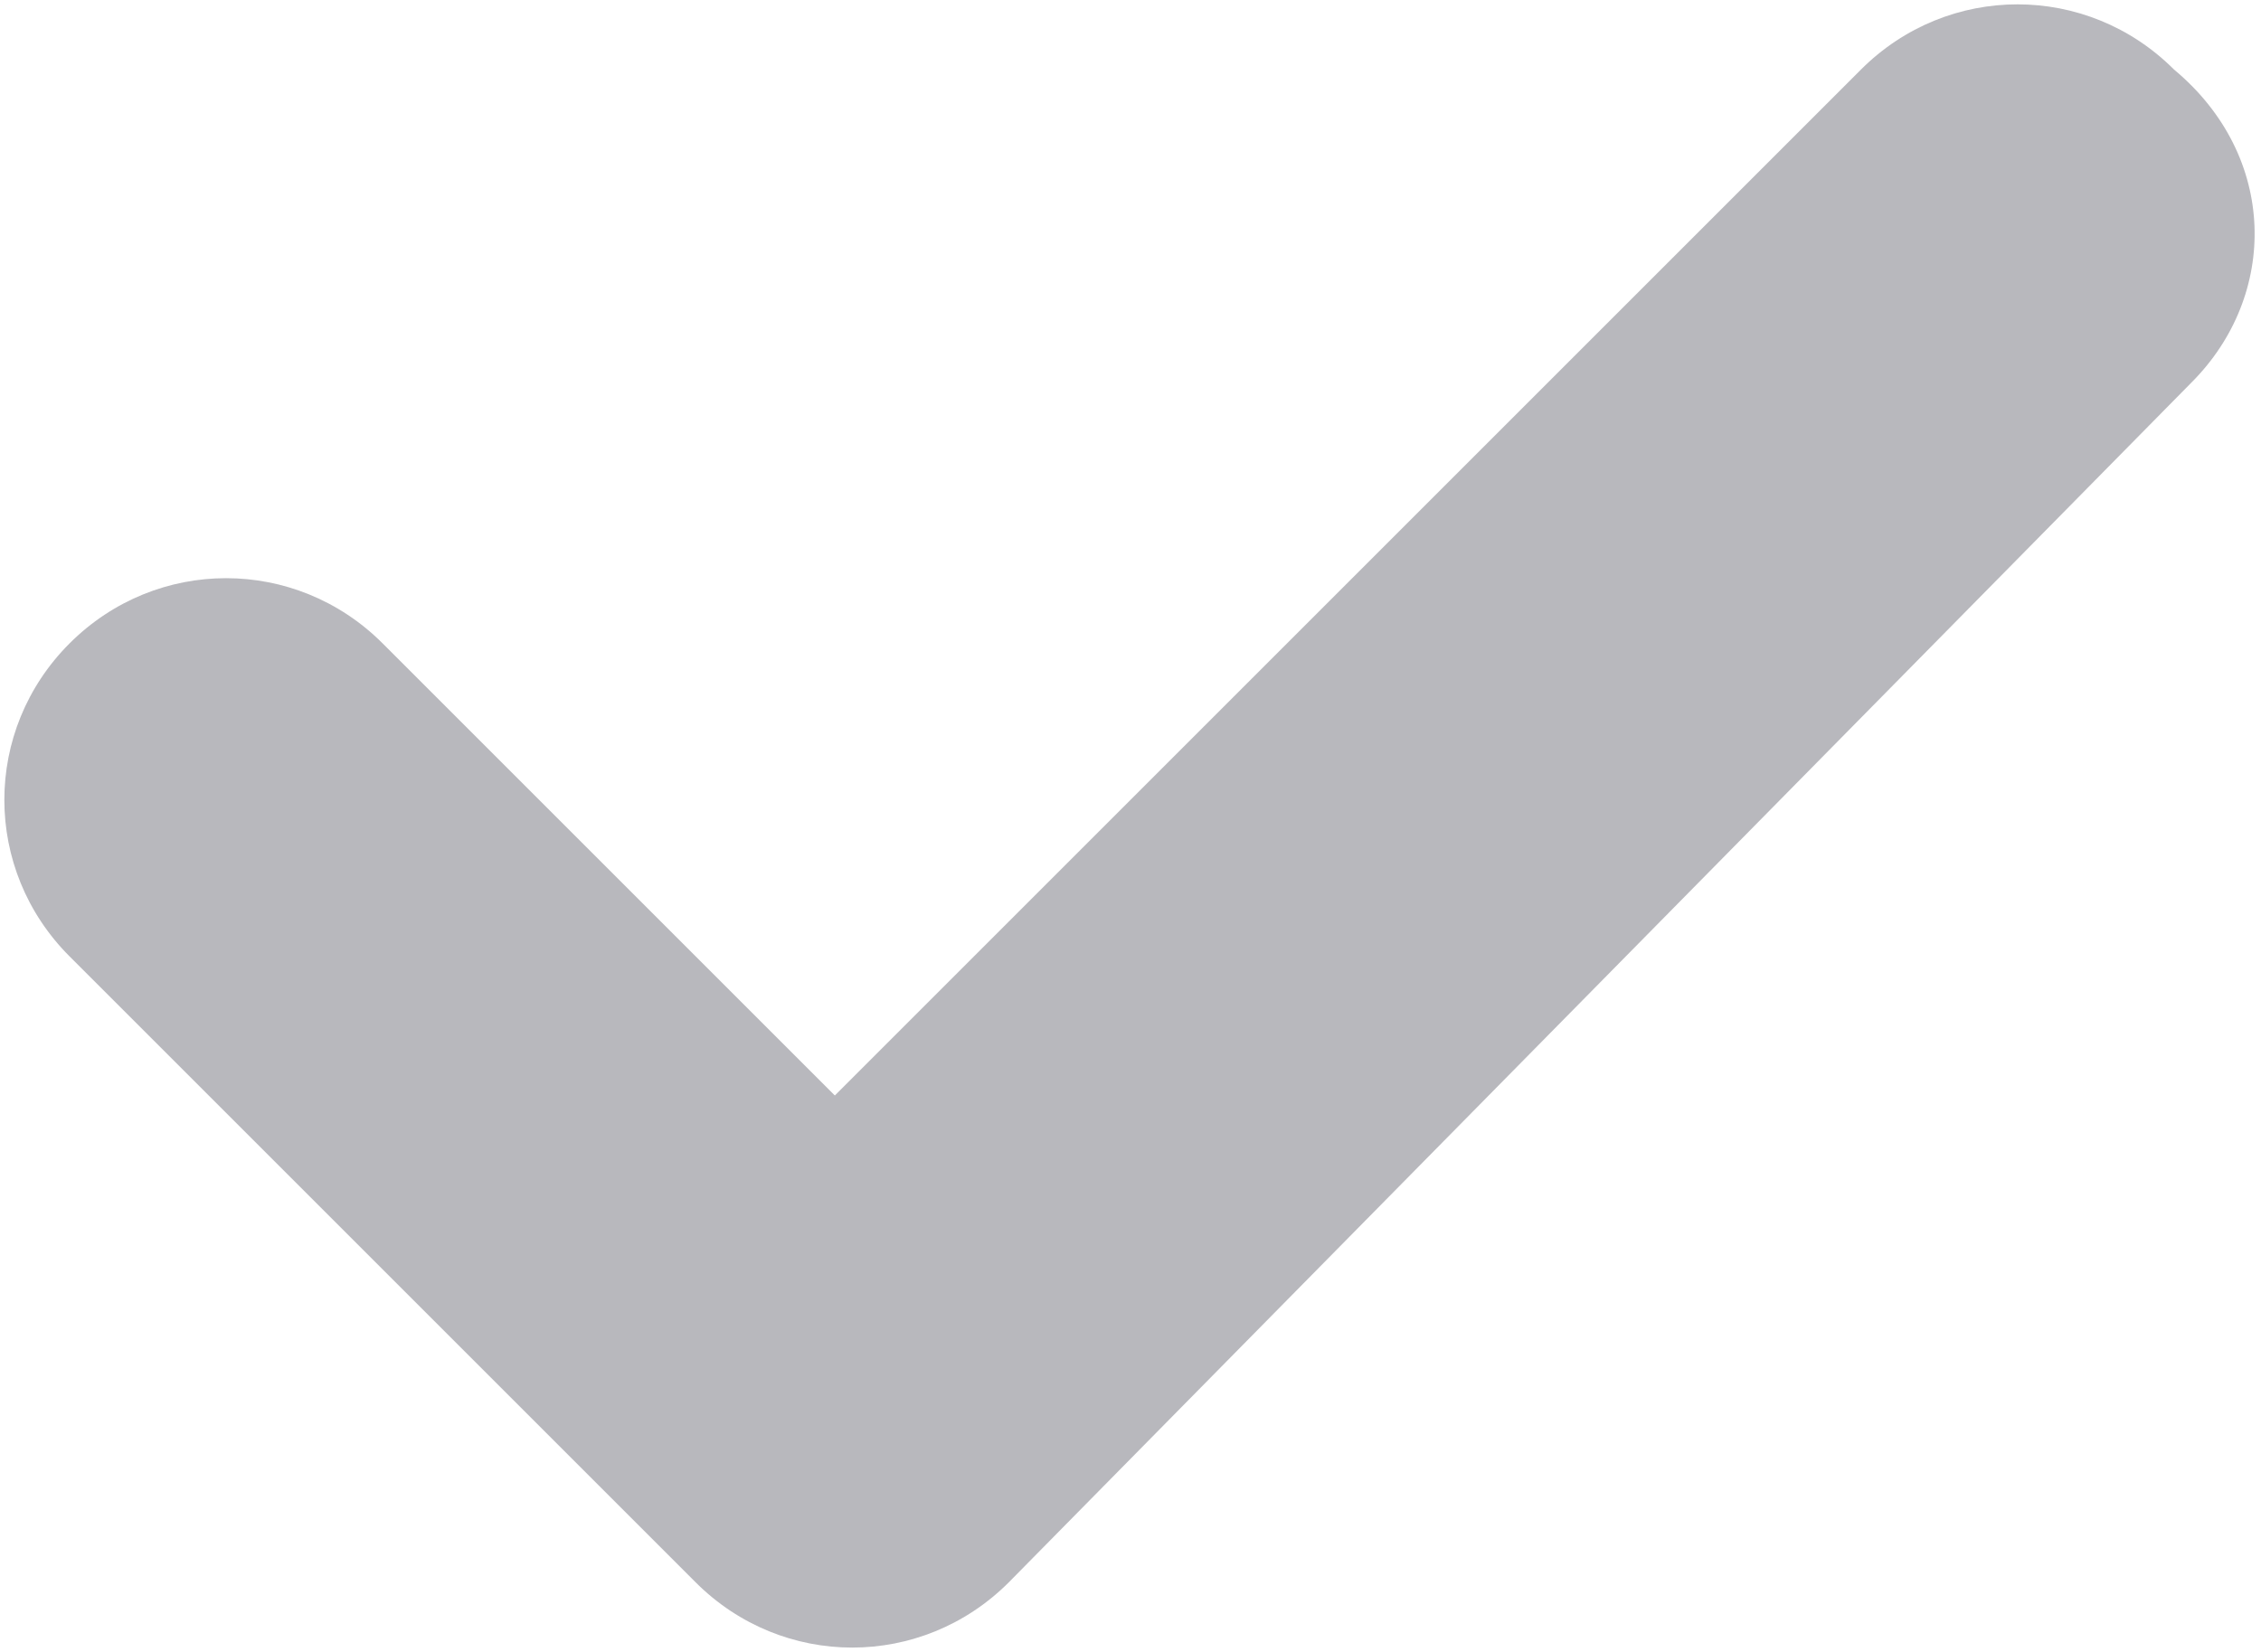 <?xml version="1.0" encoding="utf-8"?>
<!-- Generator: Adobe Illustrator 24.1.1, SVG Export Plug-In . SVG Version: 6.00 Build 0)  -->
<svg version="1.1" id="icon" xmlns="http://www.w3.org/2000/svg" xmlns:xlink="http://www.w3.org/1999/xlink" x="0px" y="0px"
	 viewBox="0 0 13 9.5" style="enable-background:new 0 0 13 9.5;" xml:space="preserve">
<style type="text/css">
	.st0{opacity:0.3;fill:#111224;enable-background:new    ;}
</style>
<path class="st0" d="M12.6,2.2L5.8,9.1c-0.5,0.5-1.3,0.5-1.8,0L0.4,5.5c-0.5-0.5-0.5-1.3,0-1.8c0.5-0.5,1.3-0.5,1.8,0l2.6,2.6
	l5.9-5.9c0.5-0.5,1.3-0.5,1.8,0C13.1,0.9,13.1,1.7,12.6,2.2z"/>
</svg>
